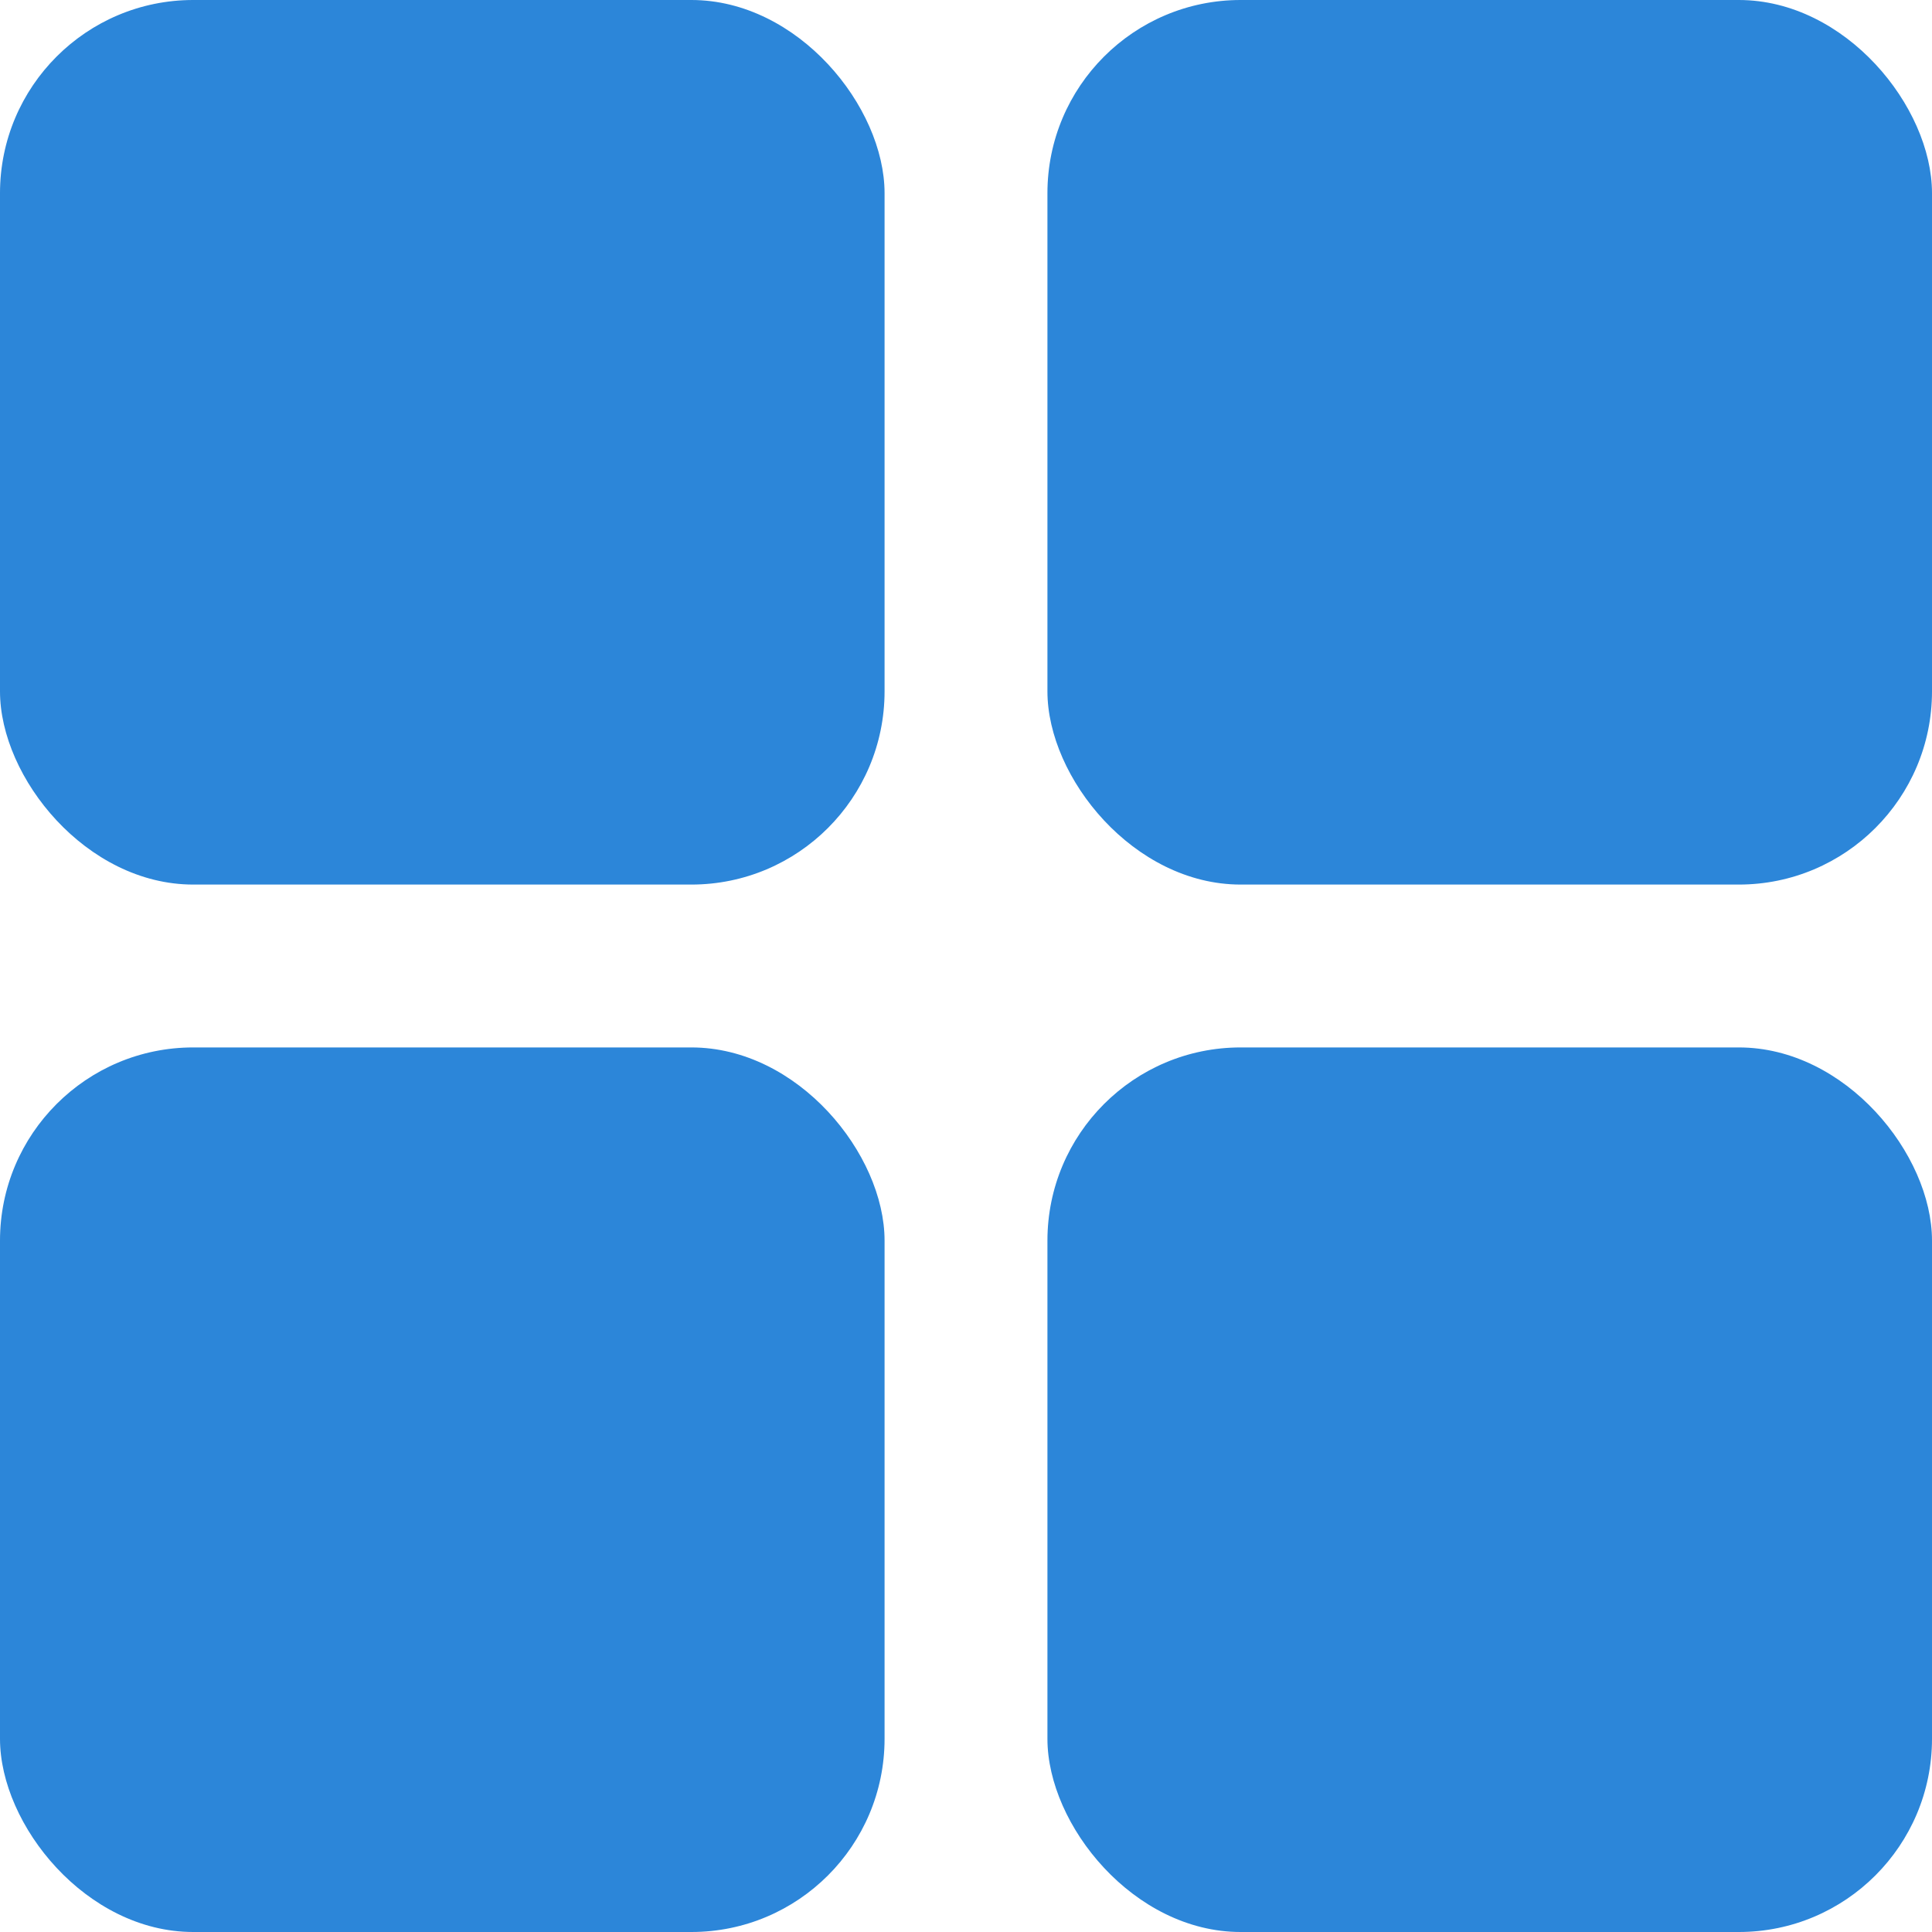 <svg xmlns="http://www.w3.org/2000/svg" width="20" height="20" viewBox="0 0 20 20">
  <g id="Group_11443" data-name="Group 11443" transform="translate(-23 -33.5)">
    <g id="Home" transform="translate(23 33.5)">
      <g id="dashboard" transform="translate(725 18)">
        <g id="Layer_2" data-name="Layer 2" transform="translate(-726 -18)">
          <rect id="Rectangle_3126" data-name="Rectangle 3126" width="9.157" height="9.157" rx="2" transform="translate(11.843)" fill="#2c86d9"/>
          <rect id="Rectangle_3127" data-name="Rectangle 3127" width="9.157" height="9.157" rx="2" transform="translate(1)" fill="#2c86d9"/>
          <rect id="Rectangle_3128" data-name="Rectangle 3128" width="9.157" height="9.157" rx="2" transform="translate(11.843 10.843)" fill="#2c86d9"/>
          <rect id="Rectangle_3129" data-name="Rectangle 3129" width="9.157" height="9.157" rx="2" transform="translate(1 10.843)" fill="#2c86d9"/>
        </g>
      </g>
    </g>
  </g>
</svg>
